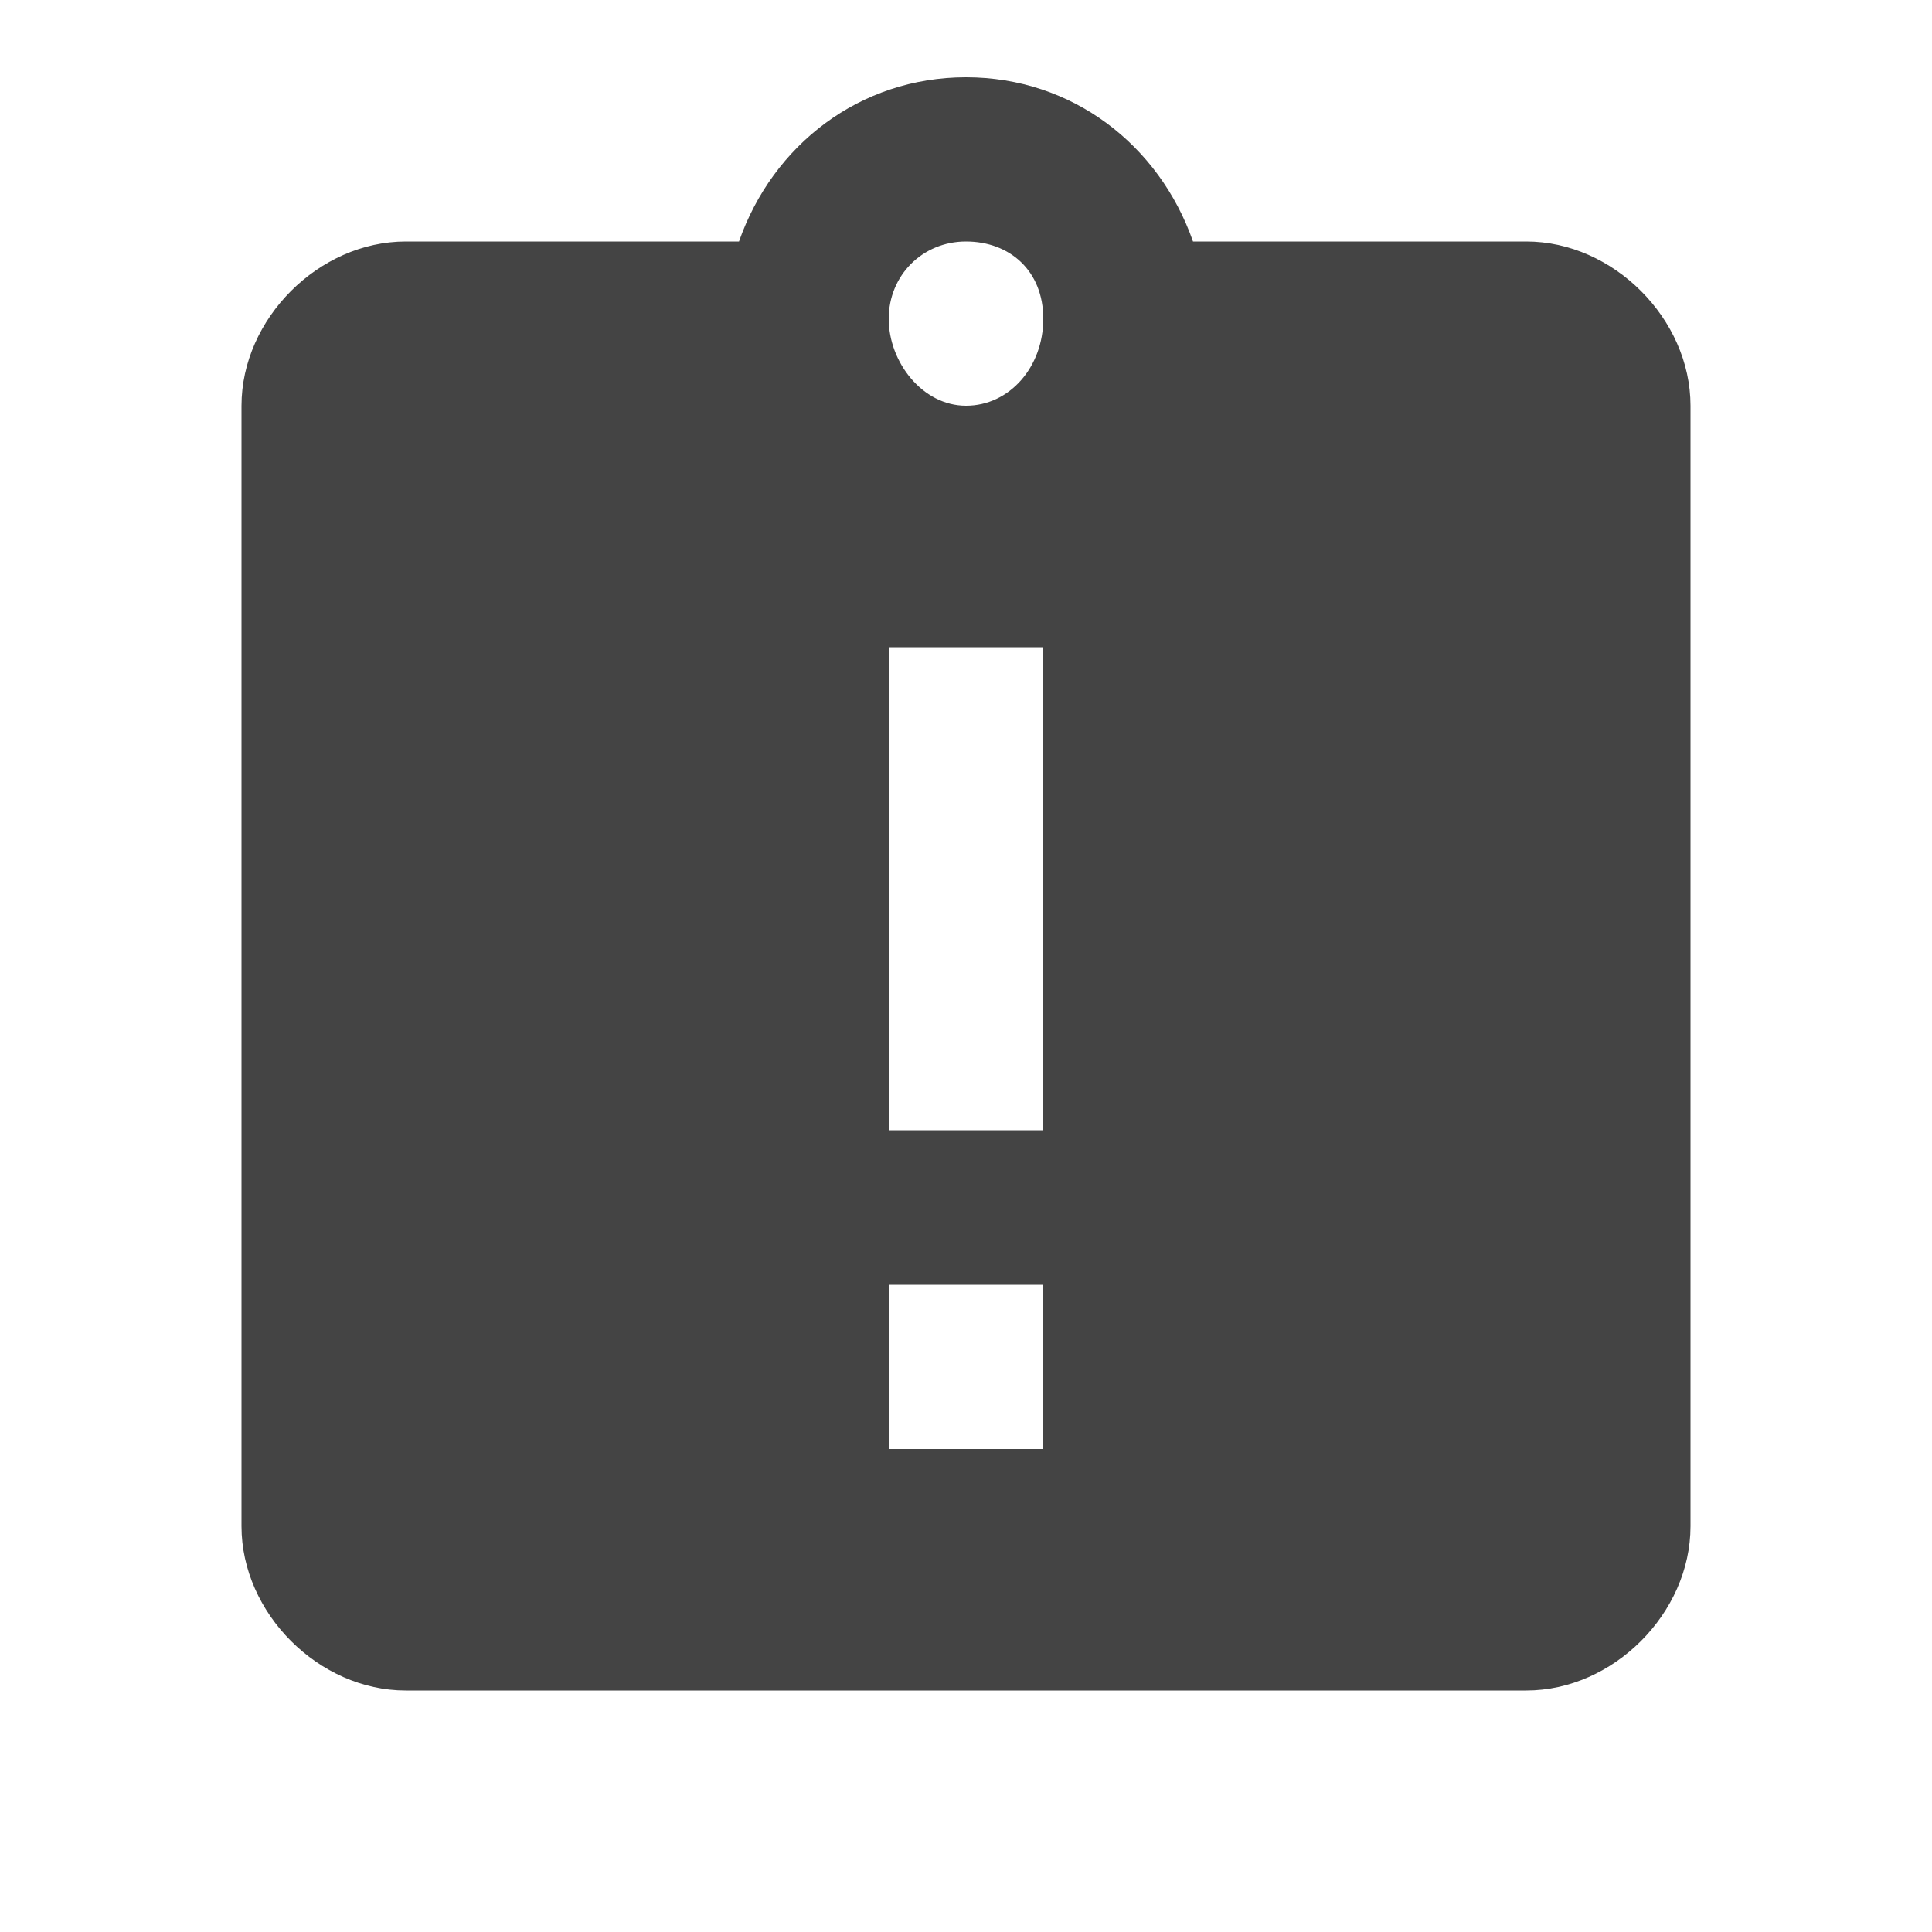 <?xml version="1.0"?><svg xmlns="http://www.w3.org/2000/svg" width="40" height="40" viewBox="0 0 40 40"><path fill="#444" d="m20 8.4c0.9 0 1.6-0.8 1.6-1.8s-0.7-1.6-1.6-1.6-1.6 0.7-1.6 1.6 0.7 1.8 1.6 1.8z m1.6 15v-10h-3.2v10h3.2z m0 6.6v-3.4h-3.2v3.4h3.2z m10-25c1.8 0 3.4 1.6 3.4 3.4v23.2c0 1.8-1.6 3.4-3.4 3.4h-23.2c-1.8 0-3.4-1.6-3.4-3.4v-23.2c0-1.8 1.6-3.4 3.4-3.4h6.9c0.7-2 2.5-3.4 4.7-3.4s4 1.4 4.7 3.4h6.9z"></path></svg>